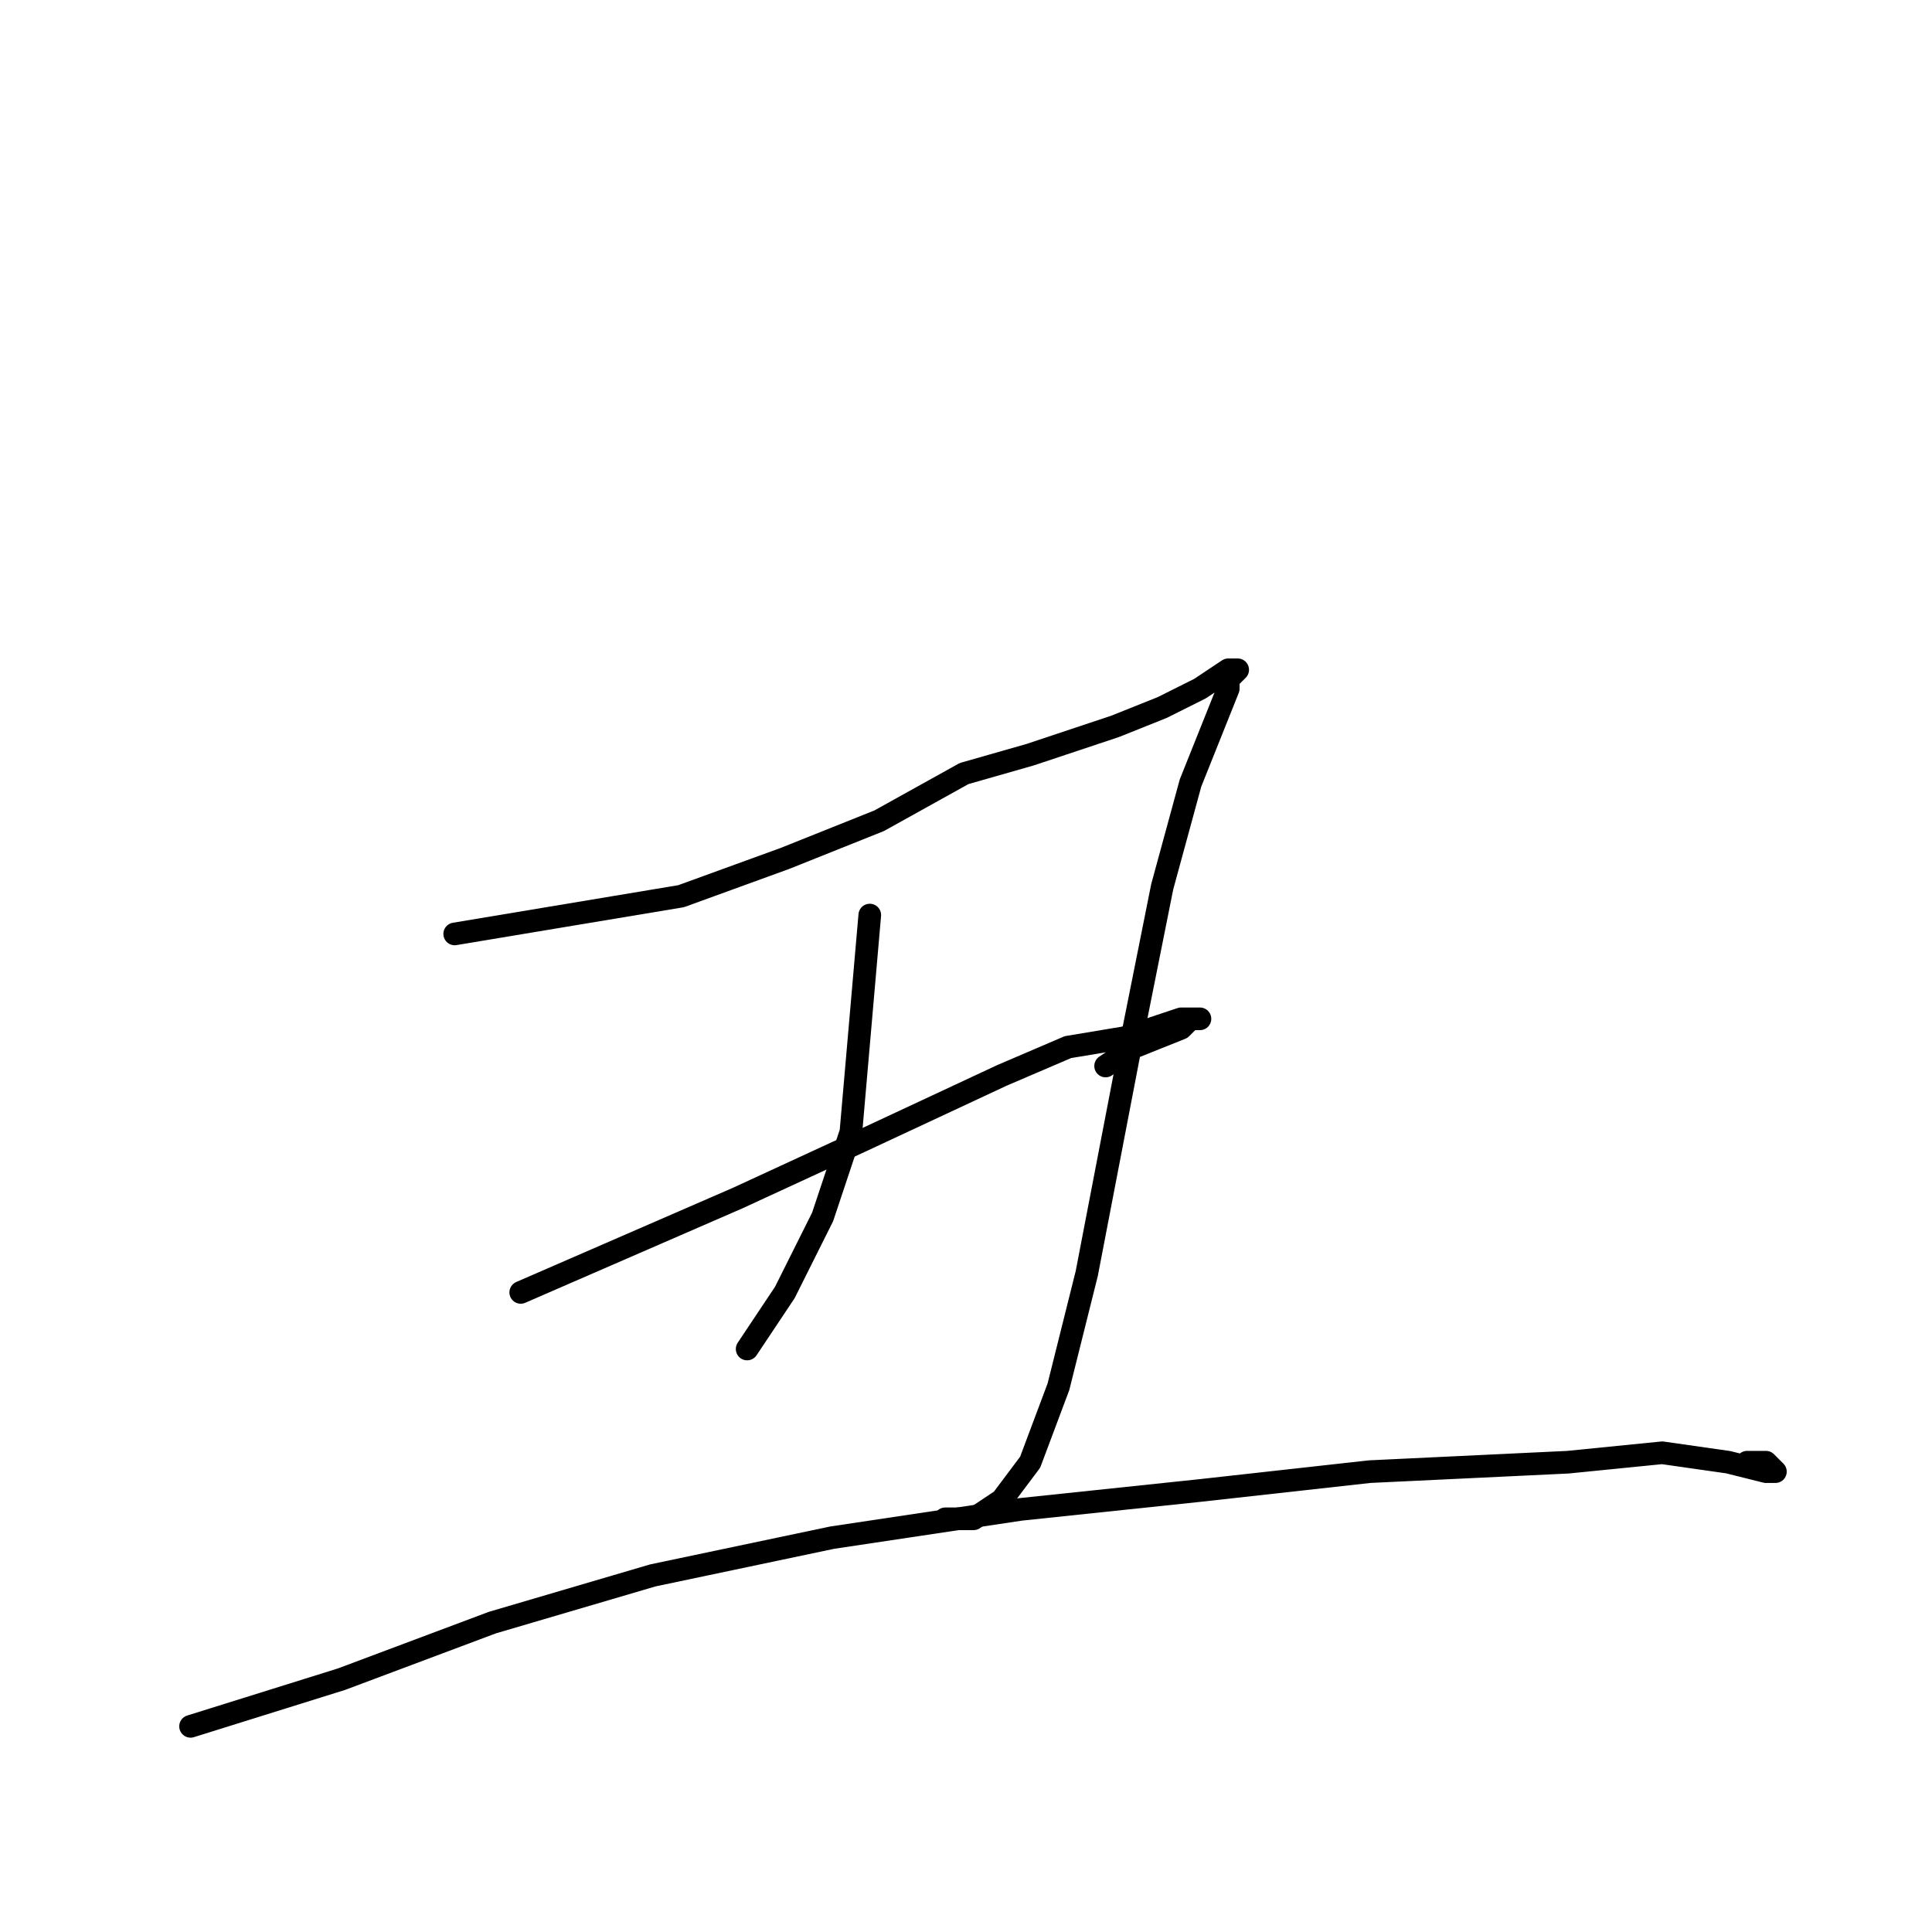 <?xml version="1.0" standalone="no"?>
    <svg width="256" height="256" xmlns="http://www.w3.org/2000/svg" version="1.1">
    <polyline stroke="black" stroke-width="3" stroke-linecap="round" fill="transparent" stroke-linejoin="round" points="60.25 123.75 90.25 118.75 104 113.75 116.5 108.75 127.75 102.5 136.5 100 147.75 96.25 154 93.75 159 91.25 162.75 88.75 164 88.75 162.75 90 162.75 91.25 157.75 103.75 154 117.5 150.25 136.25 144 168.75 140.25 183.75 136.5 193.75 132.75 198.75 129 201.25 126.5 201.25 125.25 201.25 125.25 201.25 " />
        <polyline stroke="black" stroke-width="3" stroke-linecap="round" fill="transparent" stroke-linejoin="round" points="115.25 121.25 112.75 150 109 161.25 104 171.25 99 178.75 99 178.75 " />
        <polyline stroke="black" stroke-width="3" stroke-linecap="round" fill="transparent" stroke-linejoin="round" points="69 171.25 97.75 158.75 114 151.25 132.75 142.5 141.5 138.75 149 137.5 156.5 135 159 135 157.75 135 156.5 136.25 150.25 138.75 146.5 141.25 146.5 141.25 " />
        <polyline stroke="black" stroke-width="3" stroke-linecap="round" fill="transparent" stroke-linejoin="round" points="25.25 228.75 45.25 222.5 65.25 215 86.5 208.75 110.25 203.75 135.25 200 159 197.5 181.5 195 207.75 193.75 220.25 192.5 229 193.75 234 195 235.25 195 234 193.75 231.5 193.75 231.5 193.75 " />
        </svg>